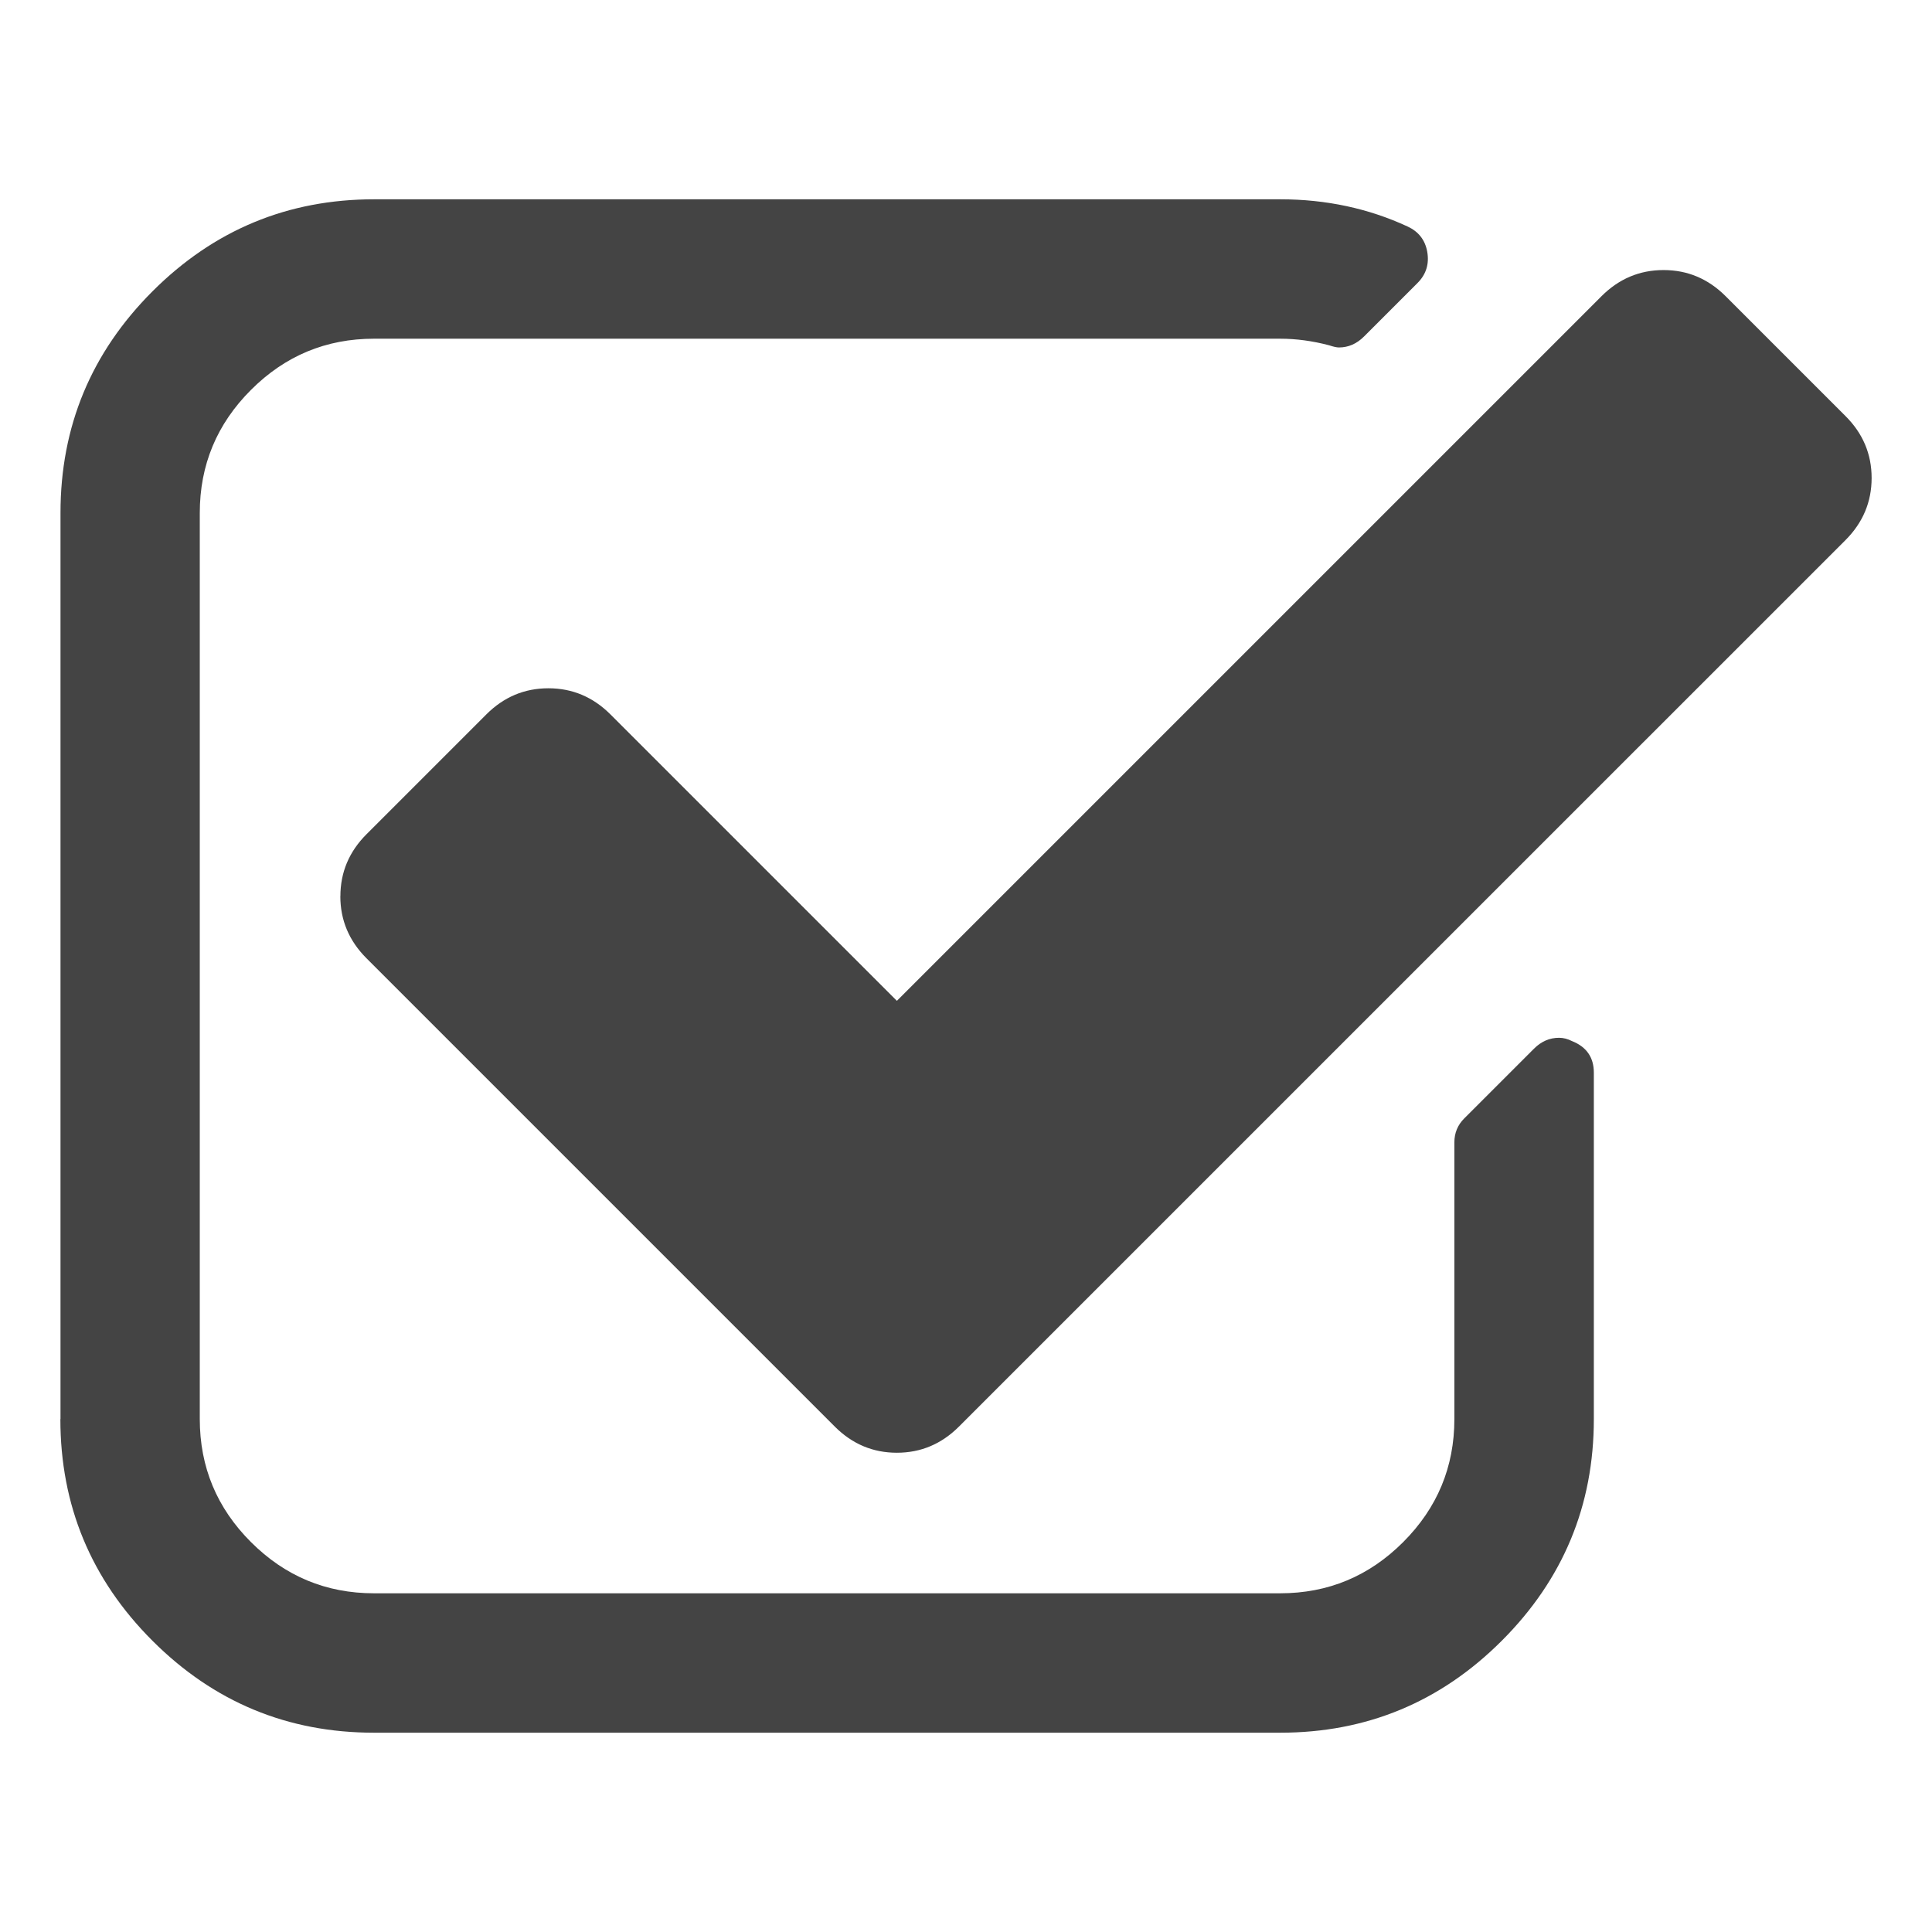 <?xml version="1.0" encoding="UTF-8" standalone="no"?>
<!-- Generated by IcoMoon.io -->

<svg
   xmlns:dc="http://purl.org/dc/elements/1.1/"
   xmlns:cc="http://creativecommons.org/ns#"
   xmlns:rdf="http://www.w3.org/1999/02/22-rdf-syntax-ns#"
   xmlns:svg="http://www.w3.org/2000/svg"
   xmlns="http://www.w3.org/2000/svg"
   xmlns:sodipodi="http://sodipodi.sourceforge.net/DTD/sodipodi-0.dtd"
   xmlns:inkscape="http://www.inkscape.org/namespaces/inkscape"
   version="1.1"
   width="32"
   height="32"
   viewBox="0 0 32 32"
   id="svg2"
   inkscape:version="0.48.4 r9939"
   sodipodi:docname="checkbox-checked.svg">
  <defs
     id="defs8" />
  <sodipodi:namedview
     pagecolor="#ffffff"
     bordercolor="#666666"
     borderopacity="1"
     objecttolerance="10"
     gridtolerance="10"
     guidetolerance="10"
     inkscape:pageopacity="0"
     inkscape:pageshadow="2"
     inkscape:window-width="887"
     inkscape:window-height="640"
     id="namedview6"
     showgrid="false"
     inkscape:zoom="7.375"
     inkscape:cx="-0.66101695"
     inkscape:cy="14.915254"
     inkscape:window-x="0"
     inkscape:window-y="25"
     inkscape:window-maximized="0"
     inkscape:current-layer="svg2" />
  <path
     d="M 1.002,23.504 V 8.496 q 0,-2.147 1.524,-3.671 Q 4.051,3.301 6.197,3.301 H 21.205 q 1.136,0 2.11,0.451 0.271,0.126 0.324,0.415 0.055,0.307 -0.163,0.523 l -0.884,0.884 q -0.181,0.181 -0.415,0.181 -0.055,0 -0.163,-0.036 Q 21.6,5.61 21.203,5.61 H 6.195 q -1.191,0 -2.038,0.848 Q 3.309,7.305 3.309,8.496 v 15.008 q 0,1.191 0.848,2.038 0.848,0.848 2.038,0.848 H 21.203 q 1.191,0 2.038,-0.848 0.848,-0.848 0.848,-2.038 v -4.582 q 0,-0.234 0.163,-0.397 l 1.155,-1.155 q 0.181,-0.181 0.415,-0.181 0.108,0 0.216,0.055 0.361,0.144 0.361,0.523 v 5.737 q 0,2.147 -1.524,3.671 -1.524,1.524 -3.671,1.524 H 6.195 q -2.147,0 -3.671,-1.524 Q 1,25.65 1,23.504 z M 5.638,14.845 q 0,-0.595 0.433,-1.028 L 8.055,11.833 q 0.433,-0.433 1.028,-0.433 0.595,0 1.028,0.433 l 4.744,4.744 11.671,-11.671 q 0.433,-0.433 1.028,-0.433 0.595,0 1.028,0.433 l 1.984,1.984 Q 31,7.322 31,7.917 31,8.512 30.567,8.946 L 15.883,23.629 q -0.433,0.433 -1.028,0.433 -0.595,0 -1.028,-0.433 L 6.07,15.872 Q 5.637,15.439 5.637,14.844 z"
     id="path4"
     inkscape:connector-curvature="0"
     style="fill:#444444" />
</svg>
